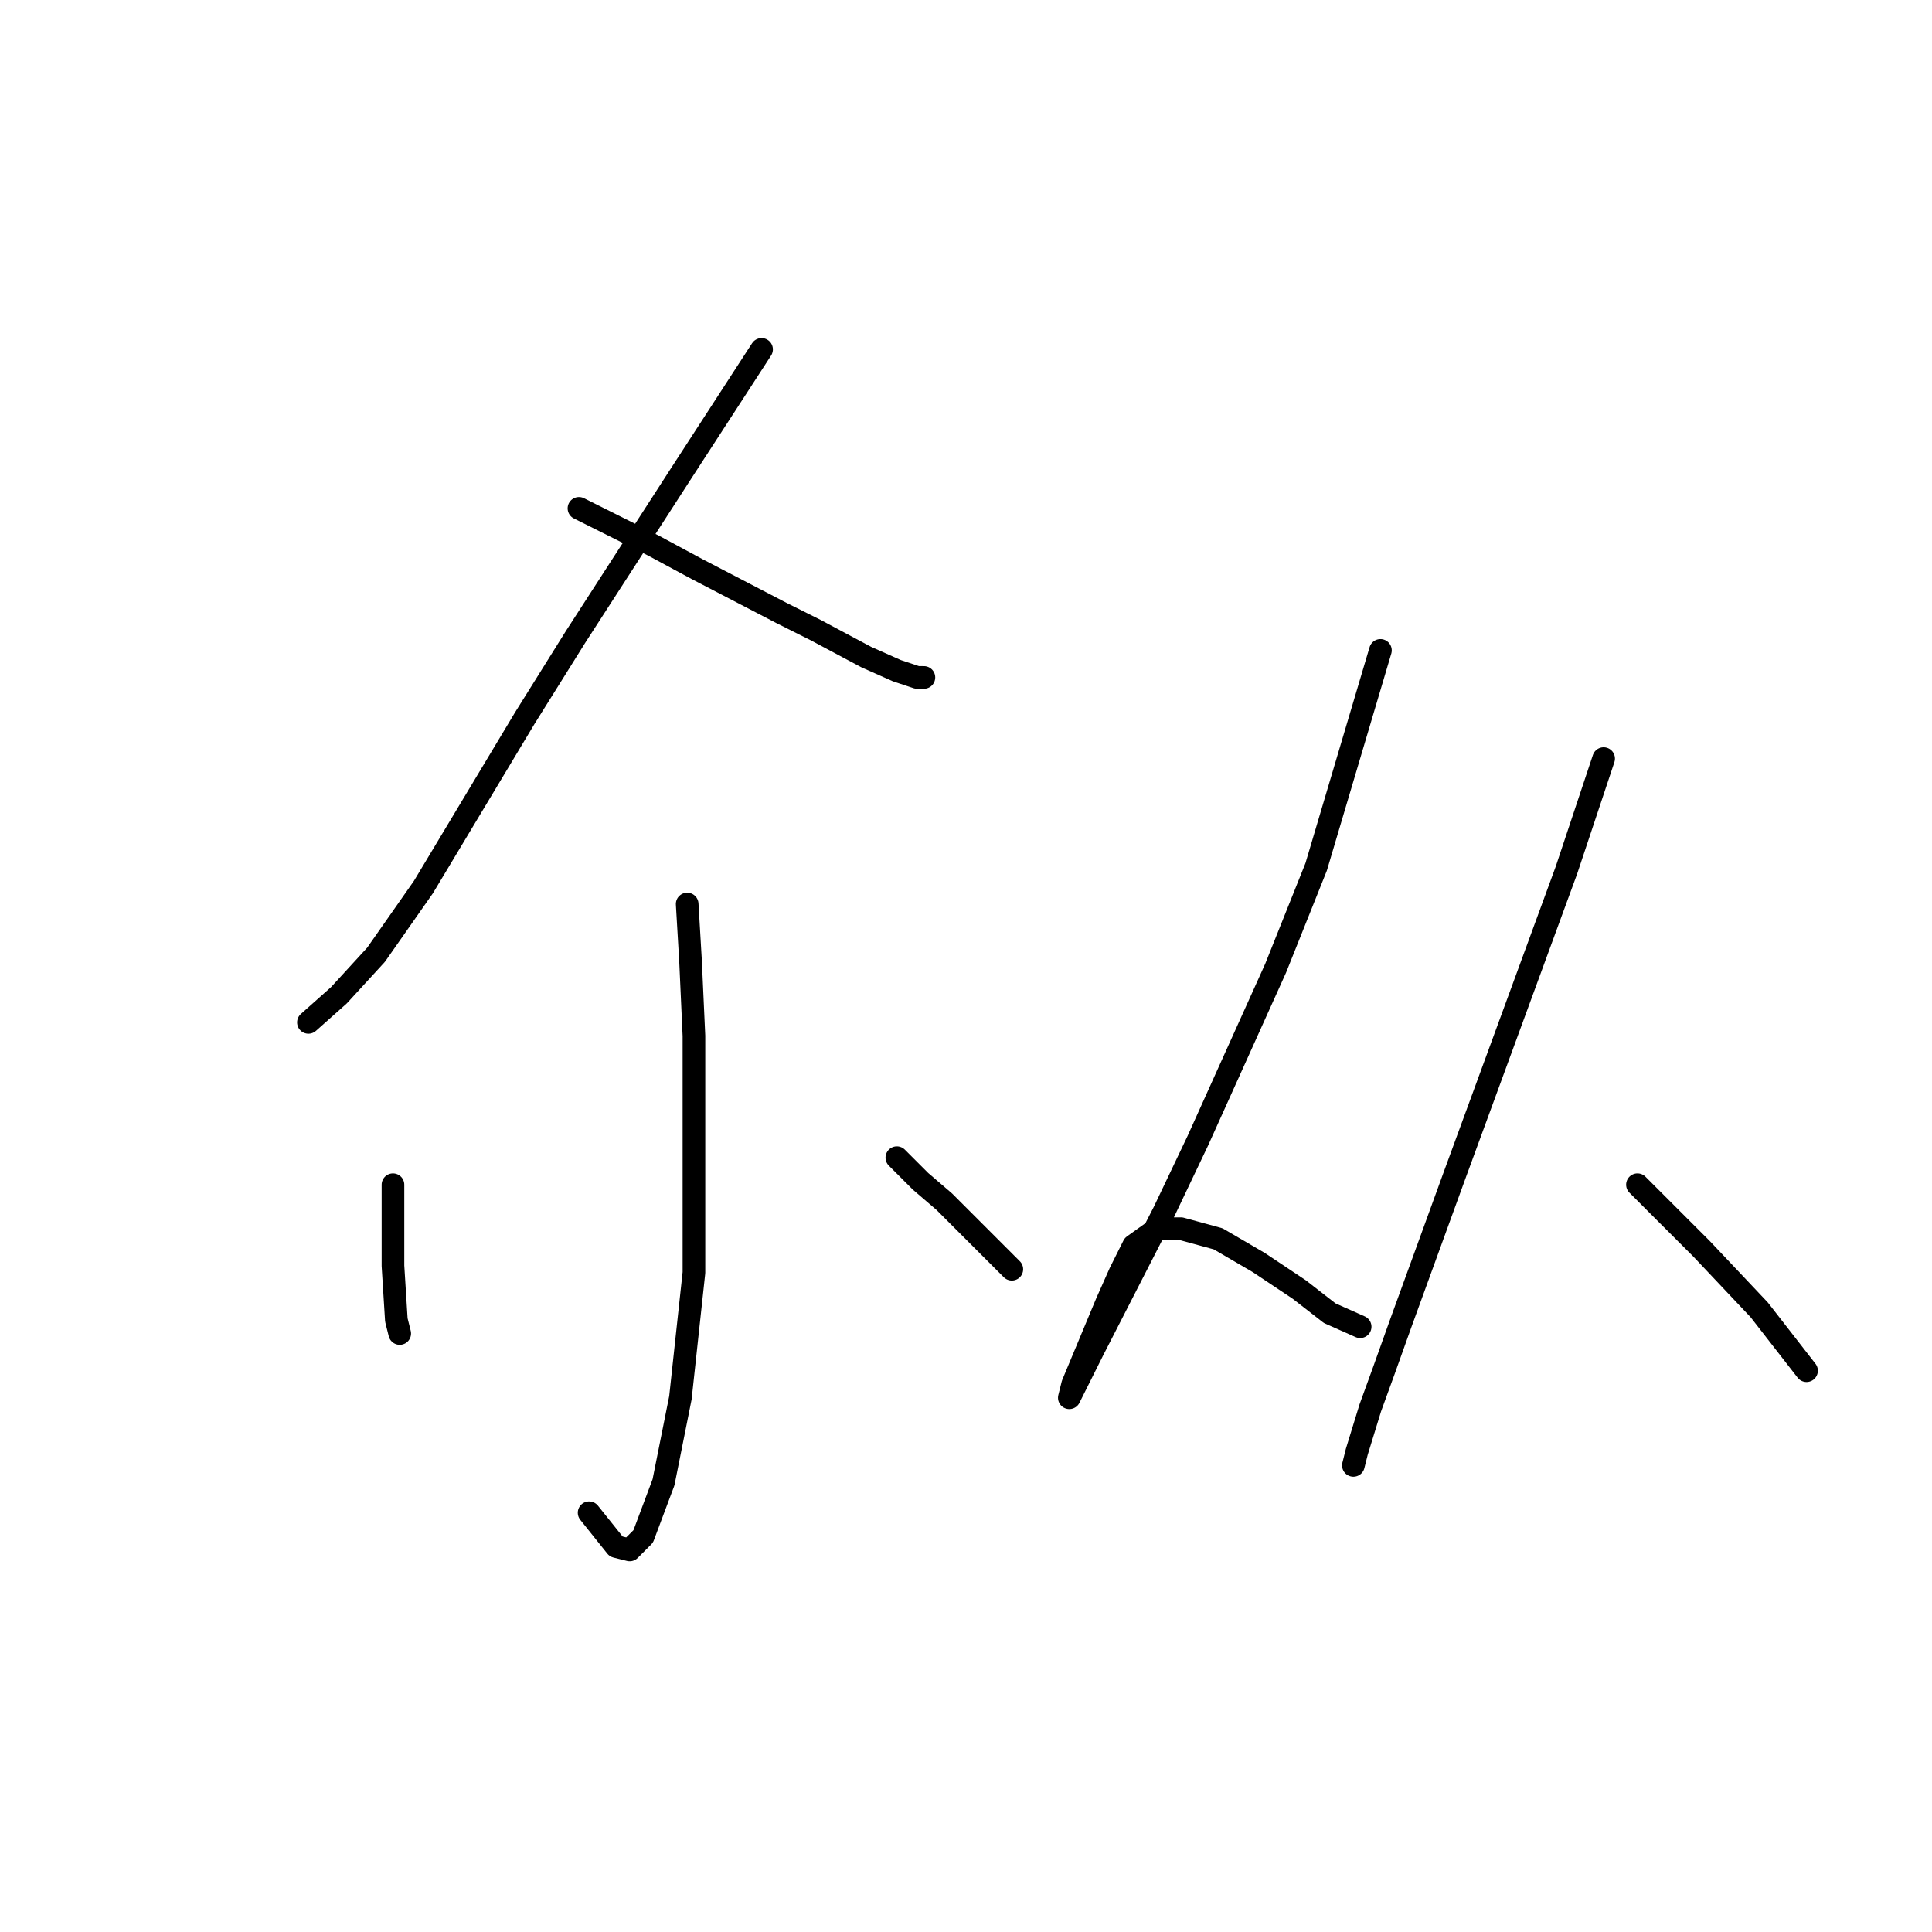 <?xml version="1.0" standalone="no"?>
    <svg width="256" height="256" xmlns="http://www.w3.org/2000/svg" version="1.1">
    <polyline stroke="black" stroke-width="3" stroke-linecap="round" fill="transparent" stroke-linejoin="round" points="100.913 46.299 90.158 62.878 76.267 84.387 69.546 95.142 64.169 104.104 56.103 117.547 49.829 126.509 44.9 131.886 40.867 135.471 40.867 135.471 " />
        <polyline stroke="black" stroke-width="3" stroke-linecap="round" fill="transparent" stroke-linejoin="round" points="76.715 67.359 86.574 72.288 92.399 75.425 103.602 81.25 108.083 83.491 114.804 87.076 118.837 88.868 121.526 89.764 122.422 89.764 122.422 89.764 " />
        <polyline stroke="black" stroke-width="3" stroke-linecap="round" fill="transparent" stroke-linejoin="round" points="91.055 119.787 91.503 127.405 91.951 137.263 91.951 168.63 90.158 185.21 87.918 196.412 85.229 203.582 83.437 205.374 81.645 204.926 78.06 200.445 78.06 200.445 " />
        <polyline stroke="black" stroke-width="3" stroke-linecap="round" fill="transparent" stroke-linejoin="round" points="52.07 156.98 52.07 162.357 52.07 167.734 52.518 174.904 52.966 176.696 52.966 176.696 " />
        <polyline stroke="black" stroke-width="3" stroke-linecap="round" fill="transparent" stroke-linejoin="round" points="118.837 153.395 121.974 156.531 125.11 159.22 129.143 163.253 132.28 166.39 134.072 168.182 134.072 168.182 " />
        <polyline stroke="black" stroke-width="3" stroke-linecap="round" fill="transparent" stroke-linejoin="round" points="182.915 86.18 174.401 114.858 169.024 128.301 158.718 151.154 154.237 160.564 144.827 178.936 142.138 184.314 141.69 185.21 142.138 183.417 144.379 178.04 146.619 172.663 148.412 168.63 149.756 165.942 150.204 165.045 153.341 162.805 156.477 162.805 161.406 164.149 166.784 167.286 172.161 170.871 176.194 174.007 180.227 175.8 180.227 175.8 " />
        <polyline stroke="black" stroke-width="3" stroke-linecap="round" fill="transparent" stroke-linejoin="round" points="212.49 100.519 207.561 115.306 192.774 155.635 185.604 175.352 183.363 181.625 181.571 186.554 179.779 192.379 179.331 194.172 179.331 194.172 " />
        <polyline stroke="black" stroke-width="3" stroke-linecap="round" fill="transparent" stroke-linejoin="round" points="216.971 156.98 221.452 161.461 225.485 165.493 233.103 173.559 239.376 181.625 239.376 181.625 " />
        </svg>